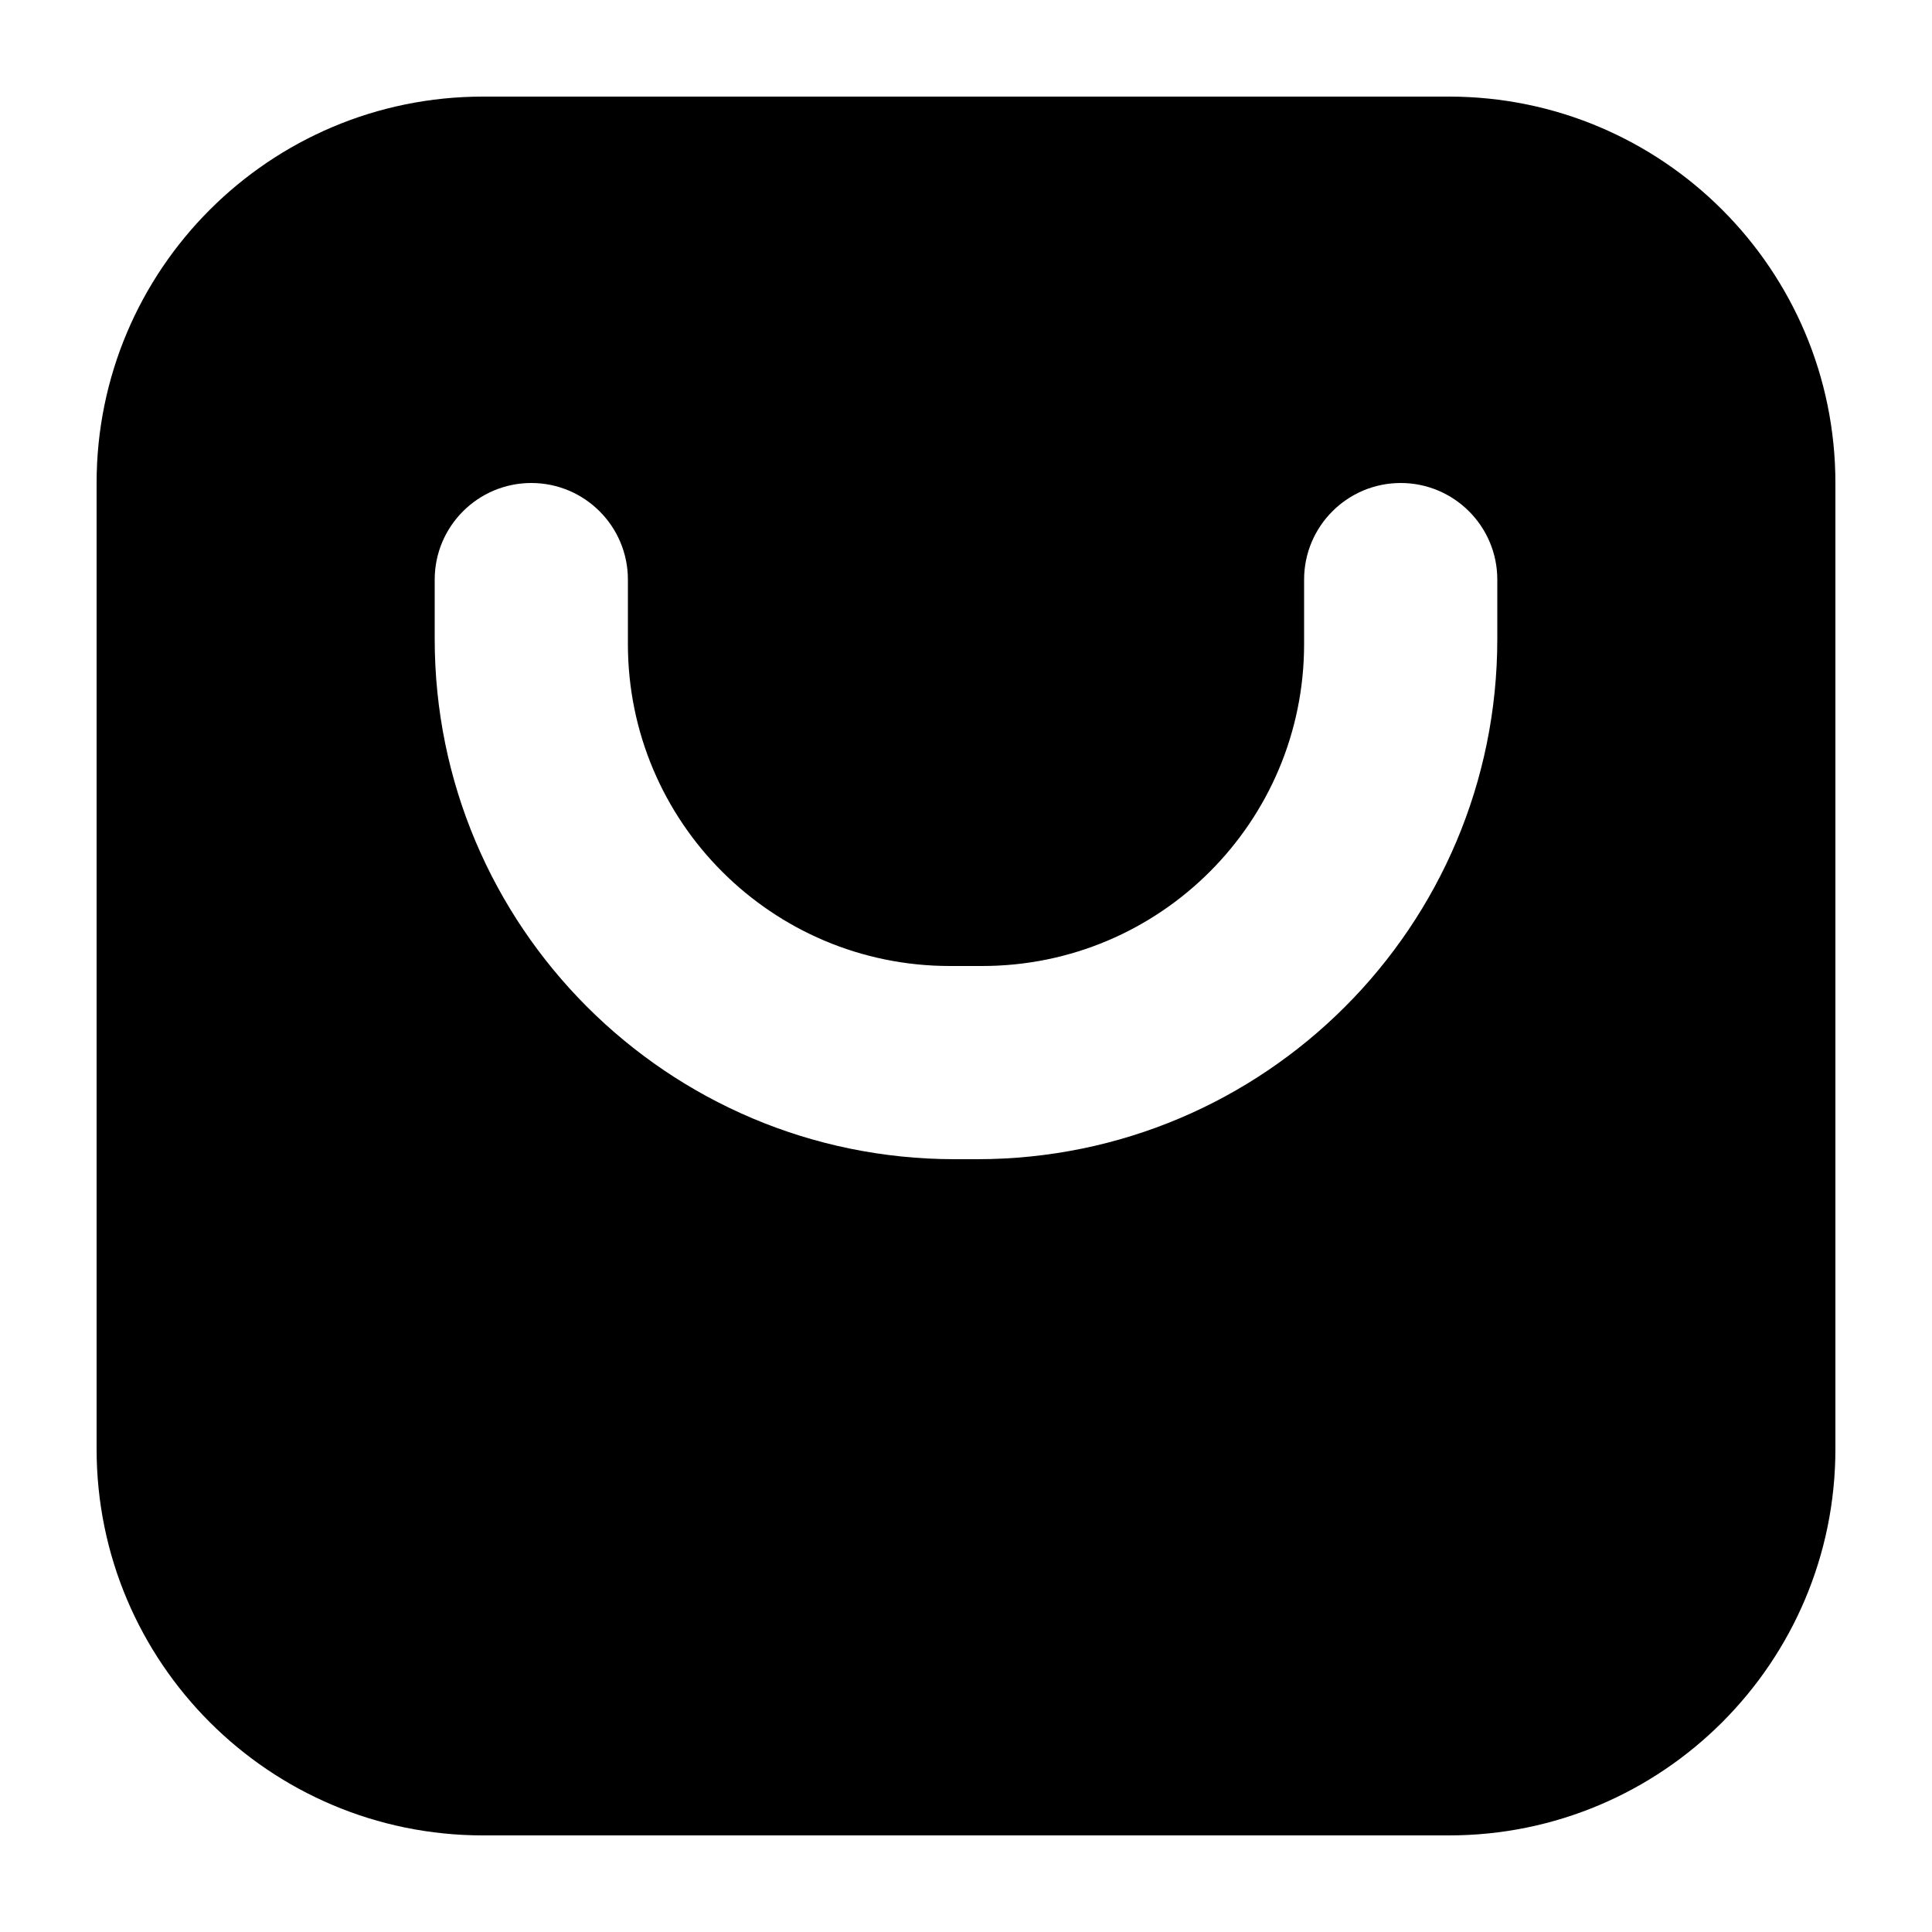 <svg xmlns="http://www.w3.org/2000/svg" viewBox="0 0 20 20">
  <path d="M 1 5 C 1 2.791 2.791 1 5 1 L 15 1 C 17.209 1 19 2.791 19 5 L 19 15 C 19 17.209 17.209 19 15 19 L 5 19 C 2.791 19 1 17.209 1 15 Z M 13.5 6 L 13.5 6.667 C 13.5 8.508 12.008 10 10.167 10 L 9.833 10 C 7.992 10 6.5 8.508 6.5 6.667 L 6.5 6 C 6.5 5.448 6.052 5 5.5 5 C 4.948 5 4.5 5.448 4.5 6 L 4.5 6.615 C 4.5 9.589 6.911 12 9.885 12 L 10.115 12 C 13.089 12 15.5 9.589 15.5 6.615 L 15.5 6 C 15.5 5.448 15.052 5 14.5 5 C 13.948 5 13.5 5.448 13.5 6 Z" fill="currentColor"/>
</svg>
